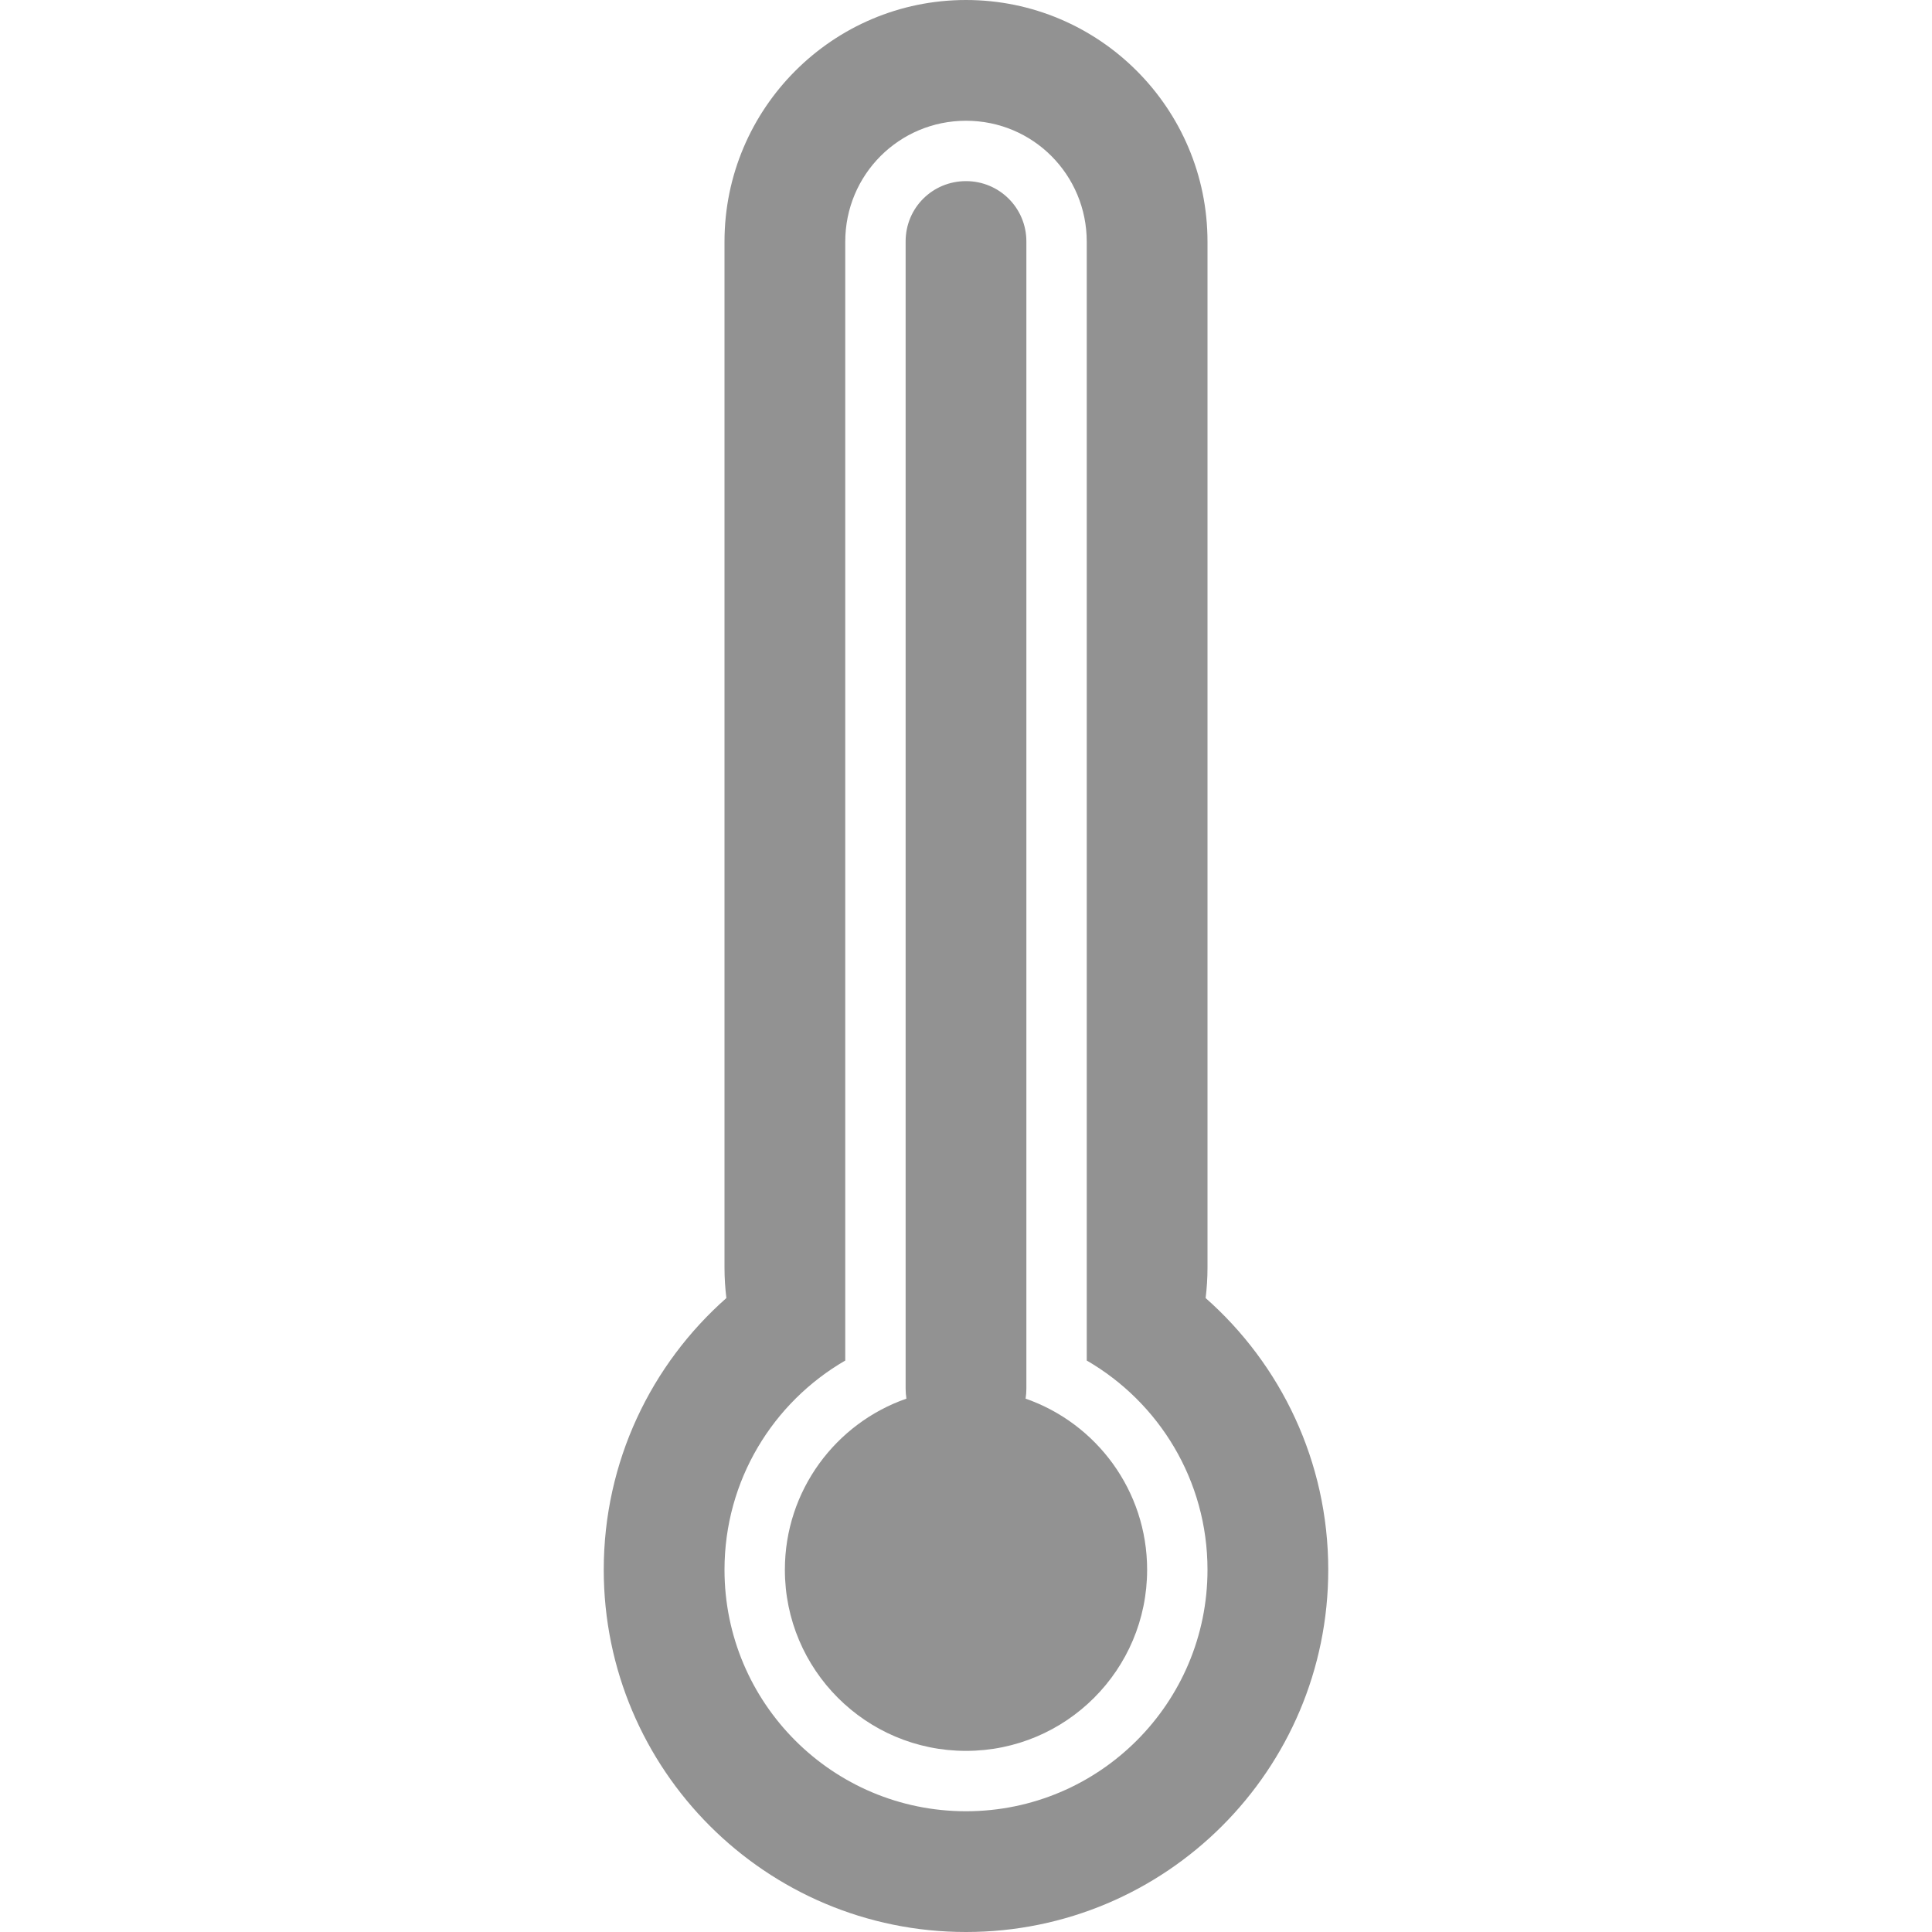 <?xml version="1.0" encoding="UTF-8" standalone="no"?>
<svg width="32px" height="32px" viewBox="0 0 32 32" version="1.1" xmlns="http://www.w3.org/2000/svg" xmlns:xlink="http://www.w3.org/1999/xlink" xmlns:sketch="http://www.bohemiancoding.com/sketch/ns">
    <!-- Generator: Sketch 3.0.3 (7891) - http://www.bohemiancoding.com/sketch -->
    <title>icon 71 thermometer full</title>
    <desc>Created with Sketch.</desc>
    <defs></defs>
    <g id="Page-1" stroke="none" stroke-width="1" fill="none" fill-rule="evenodd" sketch:type="MSPage">
        <g id="icon-71-thermometer-full" sketch:type="MSArtboardGroup" fill="#929292">
            <path d="M16.987,23.166 C18.159,23.574 19,24.689 19,26 C19,27.657 17.657,29 16,29 C14.343,29 13,27.657 13,26 C13,24.689 13.841,23.574 15.013,23.166 C15.005,23.112 15,23.057 15,23.001 L15,3.999 C15,3.439 15.448,3 16,3 C16.556,3 17,3.447 17,3.999 L17,23.001 C17,23.058 16.995,23.113 16.987,23.166 L16.987,23.166 Z M18,22.535 C19.196,23.227 20,24.519 20,26 C20,28.209 18.209,30 16,30 C13.791,30 12,28.209 12,26 C12,24.519 12.804,23.227 14,22.535 L14,4.004 C14,2.89 14.895,2 16,2 C17.112,2 18,2.897 18,4.004 L18,22.535 L18,22.535 L18,22.535 Z M19.969,21.5 C21.214,22.599 22,24.208 22,26 C22,29.314 19.314,32 16,32 C12.686,32 10,29.314 10,26 C10,24.208 10.786,22.599 12.031,21.5 C12.011,21.335 12,21.167 12,20.997 L12,4.003 C12,1.798 13.791,0 16,0 C18.205,0 20,1.792 20,4.003 L20,20.997 C20,21.167 19.989,21.335 19.969,21.5 L19.969,21.5 L19.969,21.5 Z" id="thermometer-full" sketch:type="MSShapeGroup"></path>
        </g>
    </g>
</svg>
